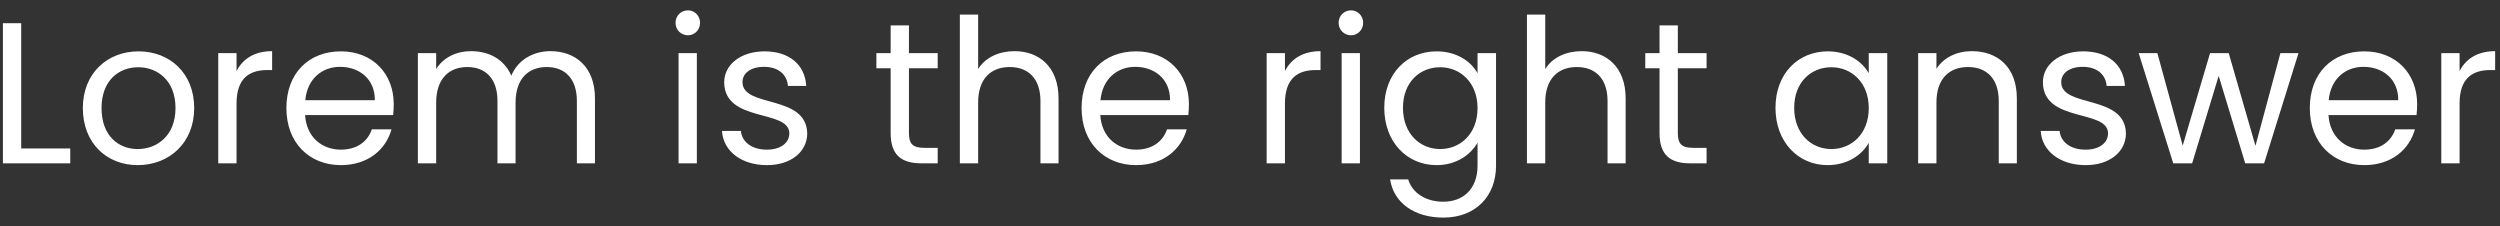 <svg width="199" height="18" viewBox="0 0 199 18" fill="none" xmlns="http://www.w3.org/2000/svg">
<rect x="0" y="0" width="199" height="18" fill="#333333" stroke="none"/>
<path d="M0.232 1.848V13H5.592V11.816H1.688V1.848H0.232ZM15.458 8.6C15.458 5.832 13.522 4.088 11.026 4.088C8.546 4.088 6.594 5.832 6.594 8.6C6.594 11.384 8.482 13.144 10.962 13.144C13.458 13.144 15.458 11.384 15.458 8.6ZM8.082 8.6C8.082 6.392 9.474 5.352 11.01 5.352C12.514 5.352 13.97 6.392 13.97 8.6C13.97 10.824 12.482 11.864 10.962 11.864C9.442 11.864 8.082 10.824 8.082 8.6ZM18.829 8.232C18.829 6.2 19.885 5.576 21.277 5.576H21.661V4.072C20.269 4.072 19.325 4.68 18.829 5.656V4.232H17.373V13H18.829V8.232ZM27.069 5.32C28.573 5.32 29.853 6.264 29.837 7.976H24.301C24.461 6.264 25.645 5.32 27.069 5.32ZM31.165 10.296H29.597C29.277 11.24 28.445 11.912 27.133 11.912C25.645 11.912 24.397 10.936 24.285 9.16H31.293C31.325 8.856 31.341 8.6 31.341 8.28C31.341 5.88 29.677 4.088 27.133 4.088C24.573 4.088 22.797 5.832 22.797 8.6C22.797 11.384 24.637 13.144 27.133 13.144C29.309 13.144 30.717 11.896 31.165 10.296ZM45.919 13H47.359V7.832C47.359 5.32 45.807 4.072 43.807 4.072C42.463 4.072 41.215 4.76 40.703 6.024C40.127 4.712 38.927 4.072 37.487 4.072C36.335 4.072 35.295 4.568 34.719 5.496V4.232H33.263V13H34.719V8.168C34.719 6.28 35.727 5.336 37.199 5.336C38.639 5.336 39.599 6.248 39.599 8.04V13H41.039V8.168C41.039 6.28 42.047 5.336 43.519 5.336C44.959 5.336 45.919 6.248 45.919 8.04V13ZM54.013 13H55.469V4.232H54.013V13ZM54.765 2.808C55.293 2.808 55.725 2.376 55.725 1.816C55.725 1.256 55.293 0.824 54.765 0.824C54.205 0.824 53.773 1.256 53.773 1.816C53.773 2.376 54.205 2.808 54.765 2.808ZM64.255 10.616C64.191 7.48 59.103 8.616 59.103 6.536C59.103 5.832 59.743 5.32 60.815 5.32C61.983 5.32 62.655 5.96 62.719 6.84H64.175C64.079 5.128 62.799 4.088 60.863 4.088C58.911 4.088 57.647 5.192 57.647 6.536C57.647 9.8 62.831 8.664 62.831 10.616C62.831 11.336 62.191 11.912 61.039 11.912C59.807 11.912 59.055 11.272 58.975 10.424H57.471C57.567 12.024 59.007 13.144 61.055 13.144C62.991 13.144 64.255 12.056 64.255 10.616ZM70.896 10.6C70.896 12.36 71.776 13 73.328 13H74.64V11.768H73.568C72.672 11.768 72.352 11.464 72.352 10.6V5.432H74.64V4.232H72.352V2.024H70.896V4.232H69.76V5.432H70.896V10.6ZM76.404 13H77.86V8.152C77.86 6.264 78.884 5.336 80.372 5.336C81.844 5.336 82.82 6.248 82.82 8.04V13H84.26V7.832C84.26 5.32 82.708 4.072 80.756 4.072C79.524 4.072 78.436 4.568 77.86 5.496V1.16H76.404V13ZM90.366 5.32C91.87 5.32 93.15 6.264 93.134 7.976H87.598C87.758 6.264 88.942 5.32 90.366 5.32ZM94.462 10.296H92.894C92.574 11.24 91.742 11.912 90.43 11.912C88.942 11.912 87.694 10.936 87.582 9.16H94.59C94.622 8.856 94.638 8.6 94.638 8.28C94.638 5.88 92.974 4.088 90.43 4.088C87.87 4.088 86.094 5.832 86.094 8.6C86.094 11.384 87.934 13.144 90.43 13.144C92.606 13.144 94.014 11.896 94.462 10.296ZM102.282 8.232C102.282 6.2 103.338 5.576 104.73 5.576H105.114V4.072C103.722 4.072 102.778 4.68 102.282 5.656V4.232H100.826V13H102.282V8.232ZM106.795 13H108.251V4.232H106.795V13ZM107.547 2.808C108.075 2.808 108.507 2.376 108.507 1.816C108.507 1.256 108.075 0.824 107.547 0.824C106.987 0.824 106.555 1.256 106.555 1.816C106.555 2.376 106.987 2.808 107.547 2.808ZM110.188 8.584C110.188 11.304 111.996 13.144 114.348 13.144C115.948 13.144 117.084 12.296 117.612 11.352V13.192C117.612 15.064 116.444 16.056 114.892 16.056C113.452 16.056 112.412 15.336 112.092 14.28H110.652C110.94 16.152 112.588 17.32 114.892 17.32C117.468 17.32 119.084 15.608 119.084 13.192V4.232H117.612V5.832C117.1 4.888 115.948 4.088 114.348 4.088C111.996 4.088 110.188 5.848 110.188 8.584ZM117.612 8.6C117.612 10.664 116.236 11.864 114.636 11.864C113.036 11.864 111.676 10.648 111.676 8.584C111.676 6.52 113.036 5.352 114.636 5.352C116.236 5.352 117.612 6.568 117.612 8.6ZM121.545 13H123.001V8.152C123.001 6.264 124.025 5.336 125.513 5.336C126.985 5.336 127.961 6.248 127.961 8.04V13H129.401V7.832C129.401 5.32 127.849 4.072 125.897 4.072C124.665 4.072 123.577 4.568 123.001 5.496V1.16H121.545V13ZM132.099 10.6C132.099 12.36 132.979 13 134.531 13H135.843V11.768H134.771C133.875 11.768 133.555 11.464 133.555 10.6V5.432H135.843V4.232H133.555V2.024H132.099V4.232H130.963V5.432H132.099V10.6ZM141.329 8.584C141.329 11.304 143.137 13.144 145.473 13.144C147.089 13.144 148.225 12.312 148.753 11.368V13H150.225V4.232H148.753V5.832C148.241 4.92 147.121 4.088 145.489 4.088C143.137 4.088 141.329 5.848 141.329 8.584ZM148.753 8.6C148.753 10.664 147.377 11.864 145.777 11.864C144.177 11.864 142.817 10.648 142.817 8.584C142.817 6.52 144.177 5.352 145.777 5.352C147.377 5.352 148.753 6.568 148.753 8.6ZM159.101 13H160.541V7.832C160.541 5.32 158.989 4.072 156.957 4.072C155.773 4.072 154.717 4.568 154.141 5.48V4.232H152.685V13H154.141V8.152C154.141 6.264 155.165 5.336 156.653 5.336C158.125 5.336 159.101 6.248 159.101 8.04V13ZM169.224 10.616C169.16 7.48 164.072 8.616 164.072 6.536C164.072 5.832 164.712 5.32 165.784 5.32C166.952 5.32 167.624 5.96 167.688 6.84H169.144C169.048 5.128 167.768 4.088 165.832 4.088C163.88 4.088 162.616 5.192 162.616 6.536C162.616 9.8 167.8 8.664 167.8 10.616C167.8 11.336 167.16 11.912 166.008 11.912C164.776 11.912 164.024 11.272 163.944 10.424H162.44C162.536 12.024 163.976 13.144 166.024 13.144C167.96 13.144 169.224 12.056 169.224 10.616ZM172.991 13H174.495L176.607 6.04L178.719 13H180.223L182.959 4.232H181.519L179.535 11.608L177.407 4.232H175.919L173.743 11.592L171.727 4.232H170.239L172.991 13ZM188.132 5.32C189.636 5.32 190.916 6.264 190.9 7.976H185.364C185.524 6.264 186.708 5.32 188.132 5.32ZM192.228 10.296H190.66C190.34 11.24 189.508 11.912 188.196 11.912C186.708 11.912 185.46 10.936 185.348 9.16H192.356C192.388 8.856 192.404 8.6 192.404 8.28C192.404 5.88 190.74 4.088 188.196 4.088C185.636 4.088 183.86 5.832 183.86 8.6C183.86 11.384 185.7 13.144 188.196 13.144C190.372 13.144 191.78 11.896 192.228 10.296ZM195.782 8.232C195.782 6.2 196.838 5.576 198.23 5.576H198.614V4.072C197.222 4.072 196.278 4.68 195.782 5.656V4.232H194.326V13H195.782V8.232Z" fill="white"/>
</svg>
